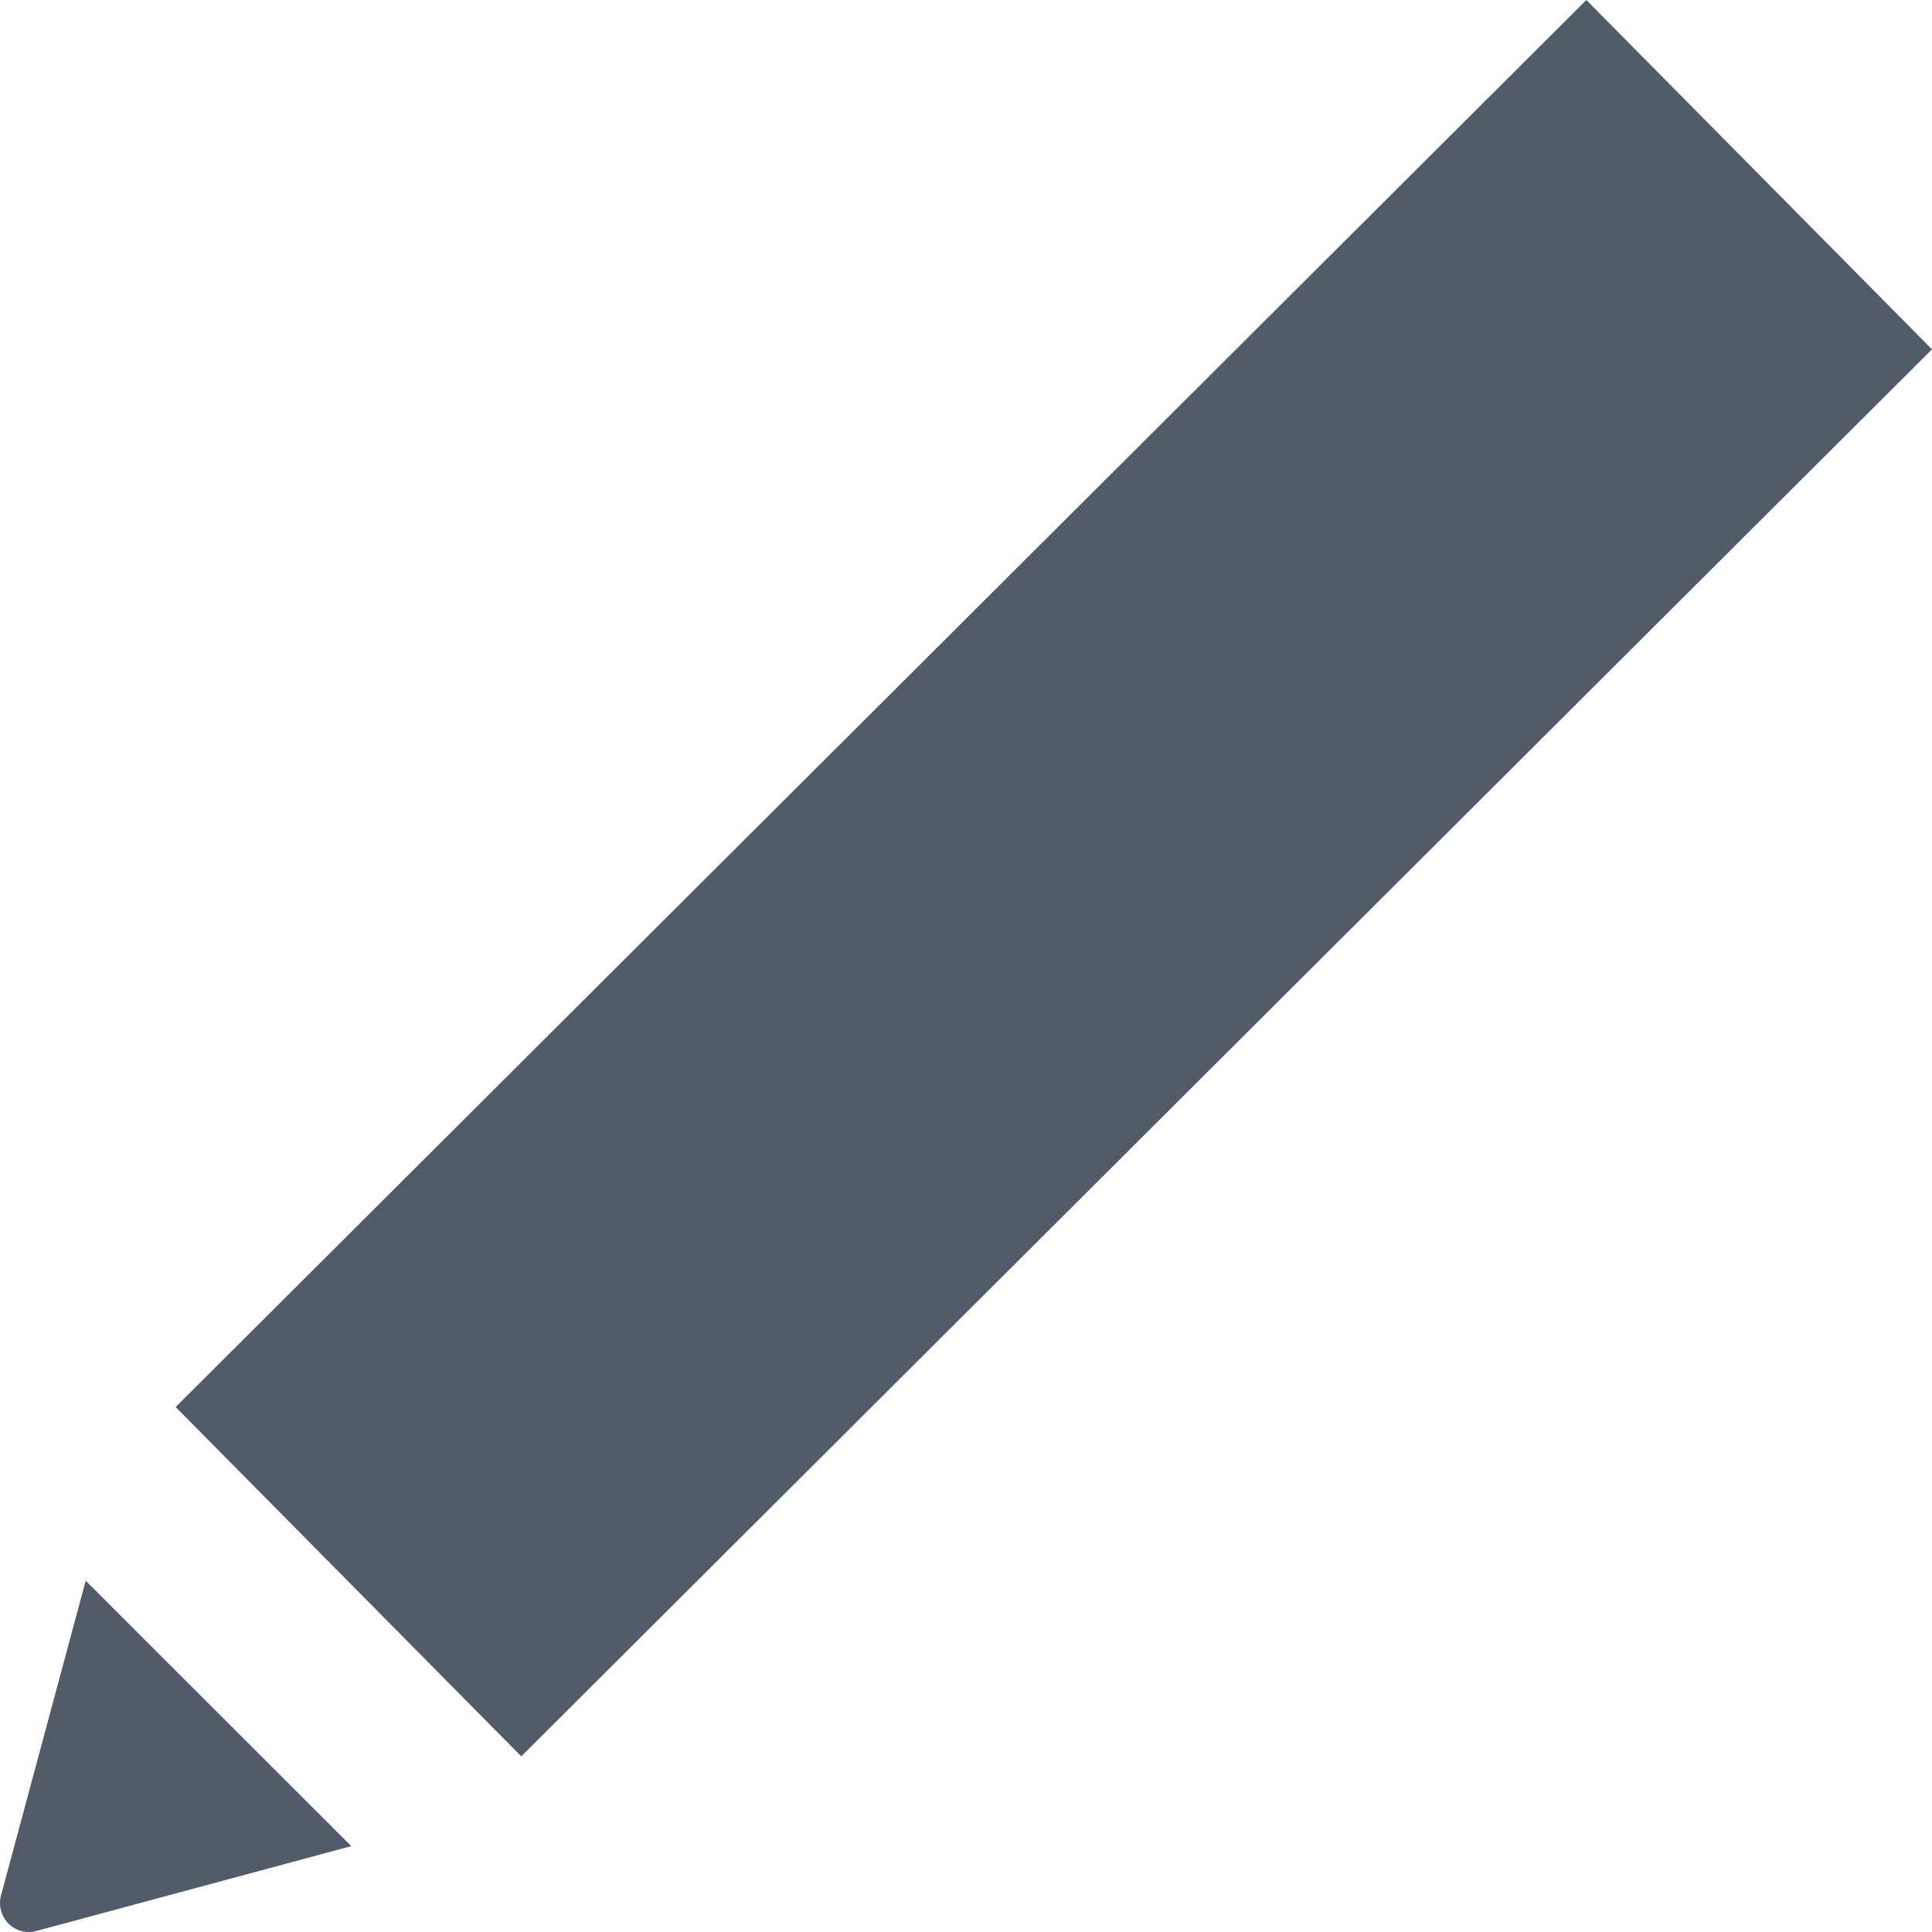<svg width="11px" height="11px" viewBox="0 0 11 11" version="1.1" xmlns="http://www.w3.org/2000/svg" xmlns:xlink="http://www.w3.org/1999/xlink">
    <g id="Page-1" stroke="none" stroke-width="1" fill="none" fill-rule="evenodd">
        <g id="Автоматизация-3" transform="translate(-254, -249)" fill="#525C69">
            <g id="Icons-/-·-Set-4-/-Icon-18" transform="translate(226, 249)">
                <path d="M37.032,0 L39,1.989 L30.968,10 L29,8.011 L37.032,0 Z M28.006,10.791 C27.99,10.849 28.007,10.909 28.048,10.952 C28.09,10.994 28.151,11.01 28.208,10.994 L30,10.511 L28.488,9 L28.006,10.791 Z" id="Icon"></path>
            </g>
        </g>
    </g>
</svg>